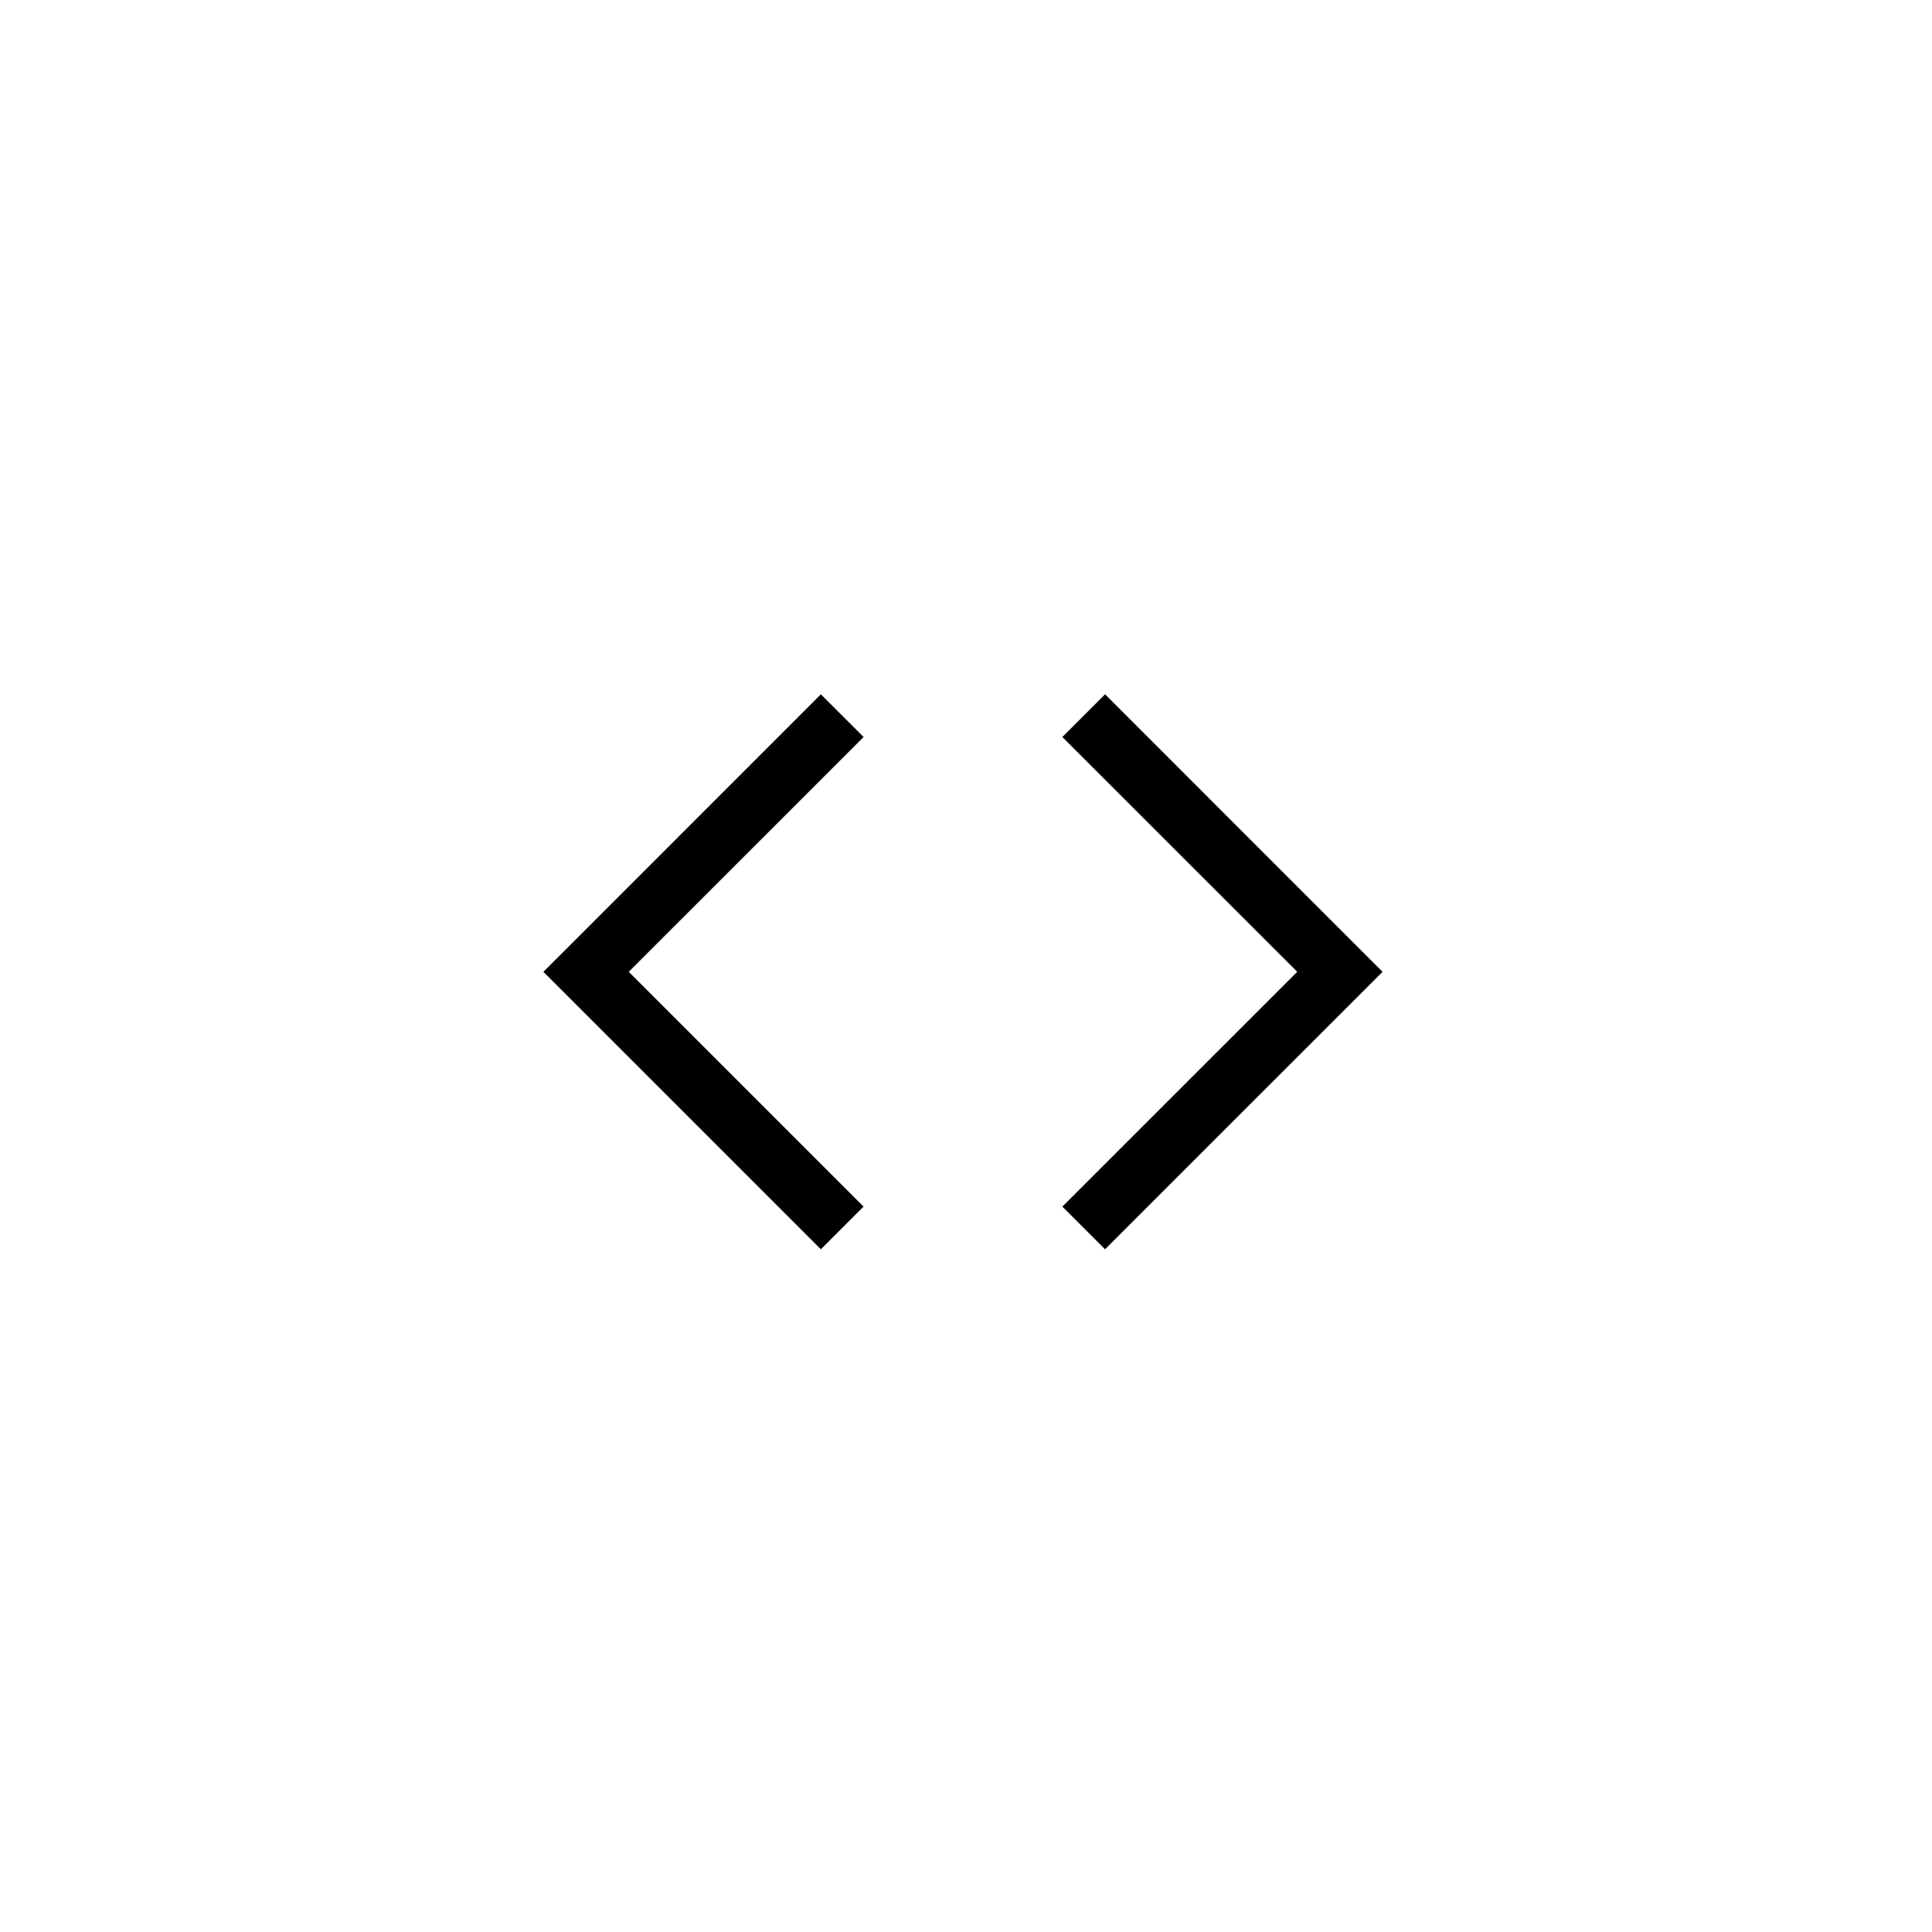 <svg width="32" height="32" viewBox="0 0 32 32" fill="none" xmlns="http://www.w3.org/2000/svg">
  <path fill-rule="evenodd" clip-rule="evenodd"
    d="M10.414 16.096L14.304 12.207L13.596 11.5L9.354 15.743L9 16.096L9.354 16.45L13.596 20.692L14.303 19.985L10.414 16.096ZM18.304 11.5L22.546 15.743L22.9 16.096L22.546 16.45L18.303 20.692L17.596 19.985L21.486 16.096L17.596 12.207L18.303 11.5H18.304Z"
    fill="currentColor" />
</svg>
